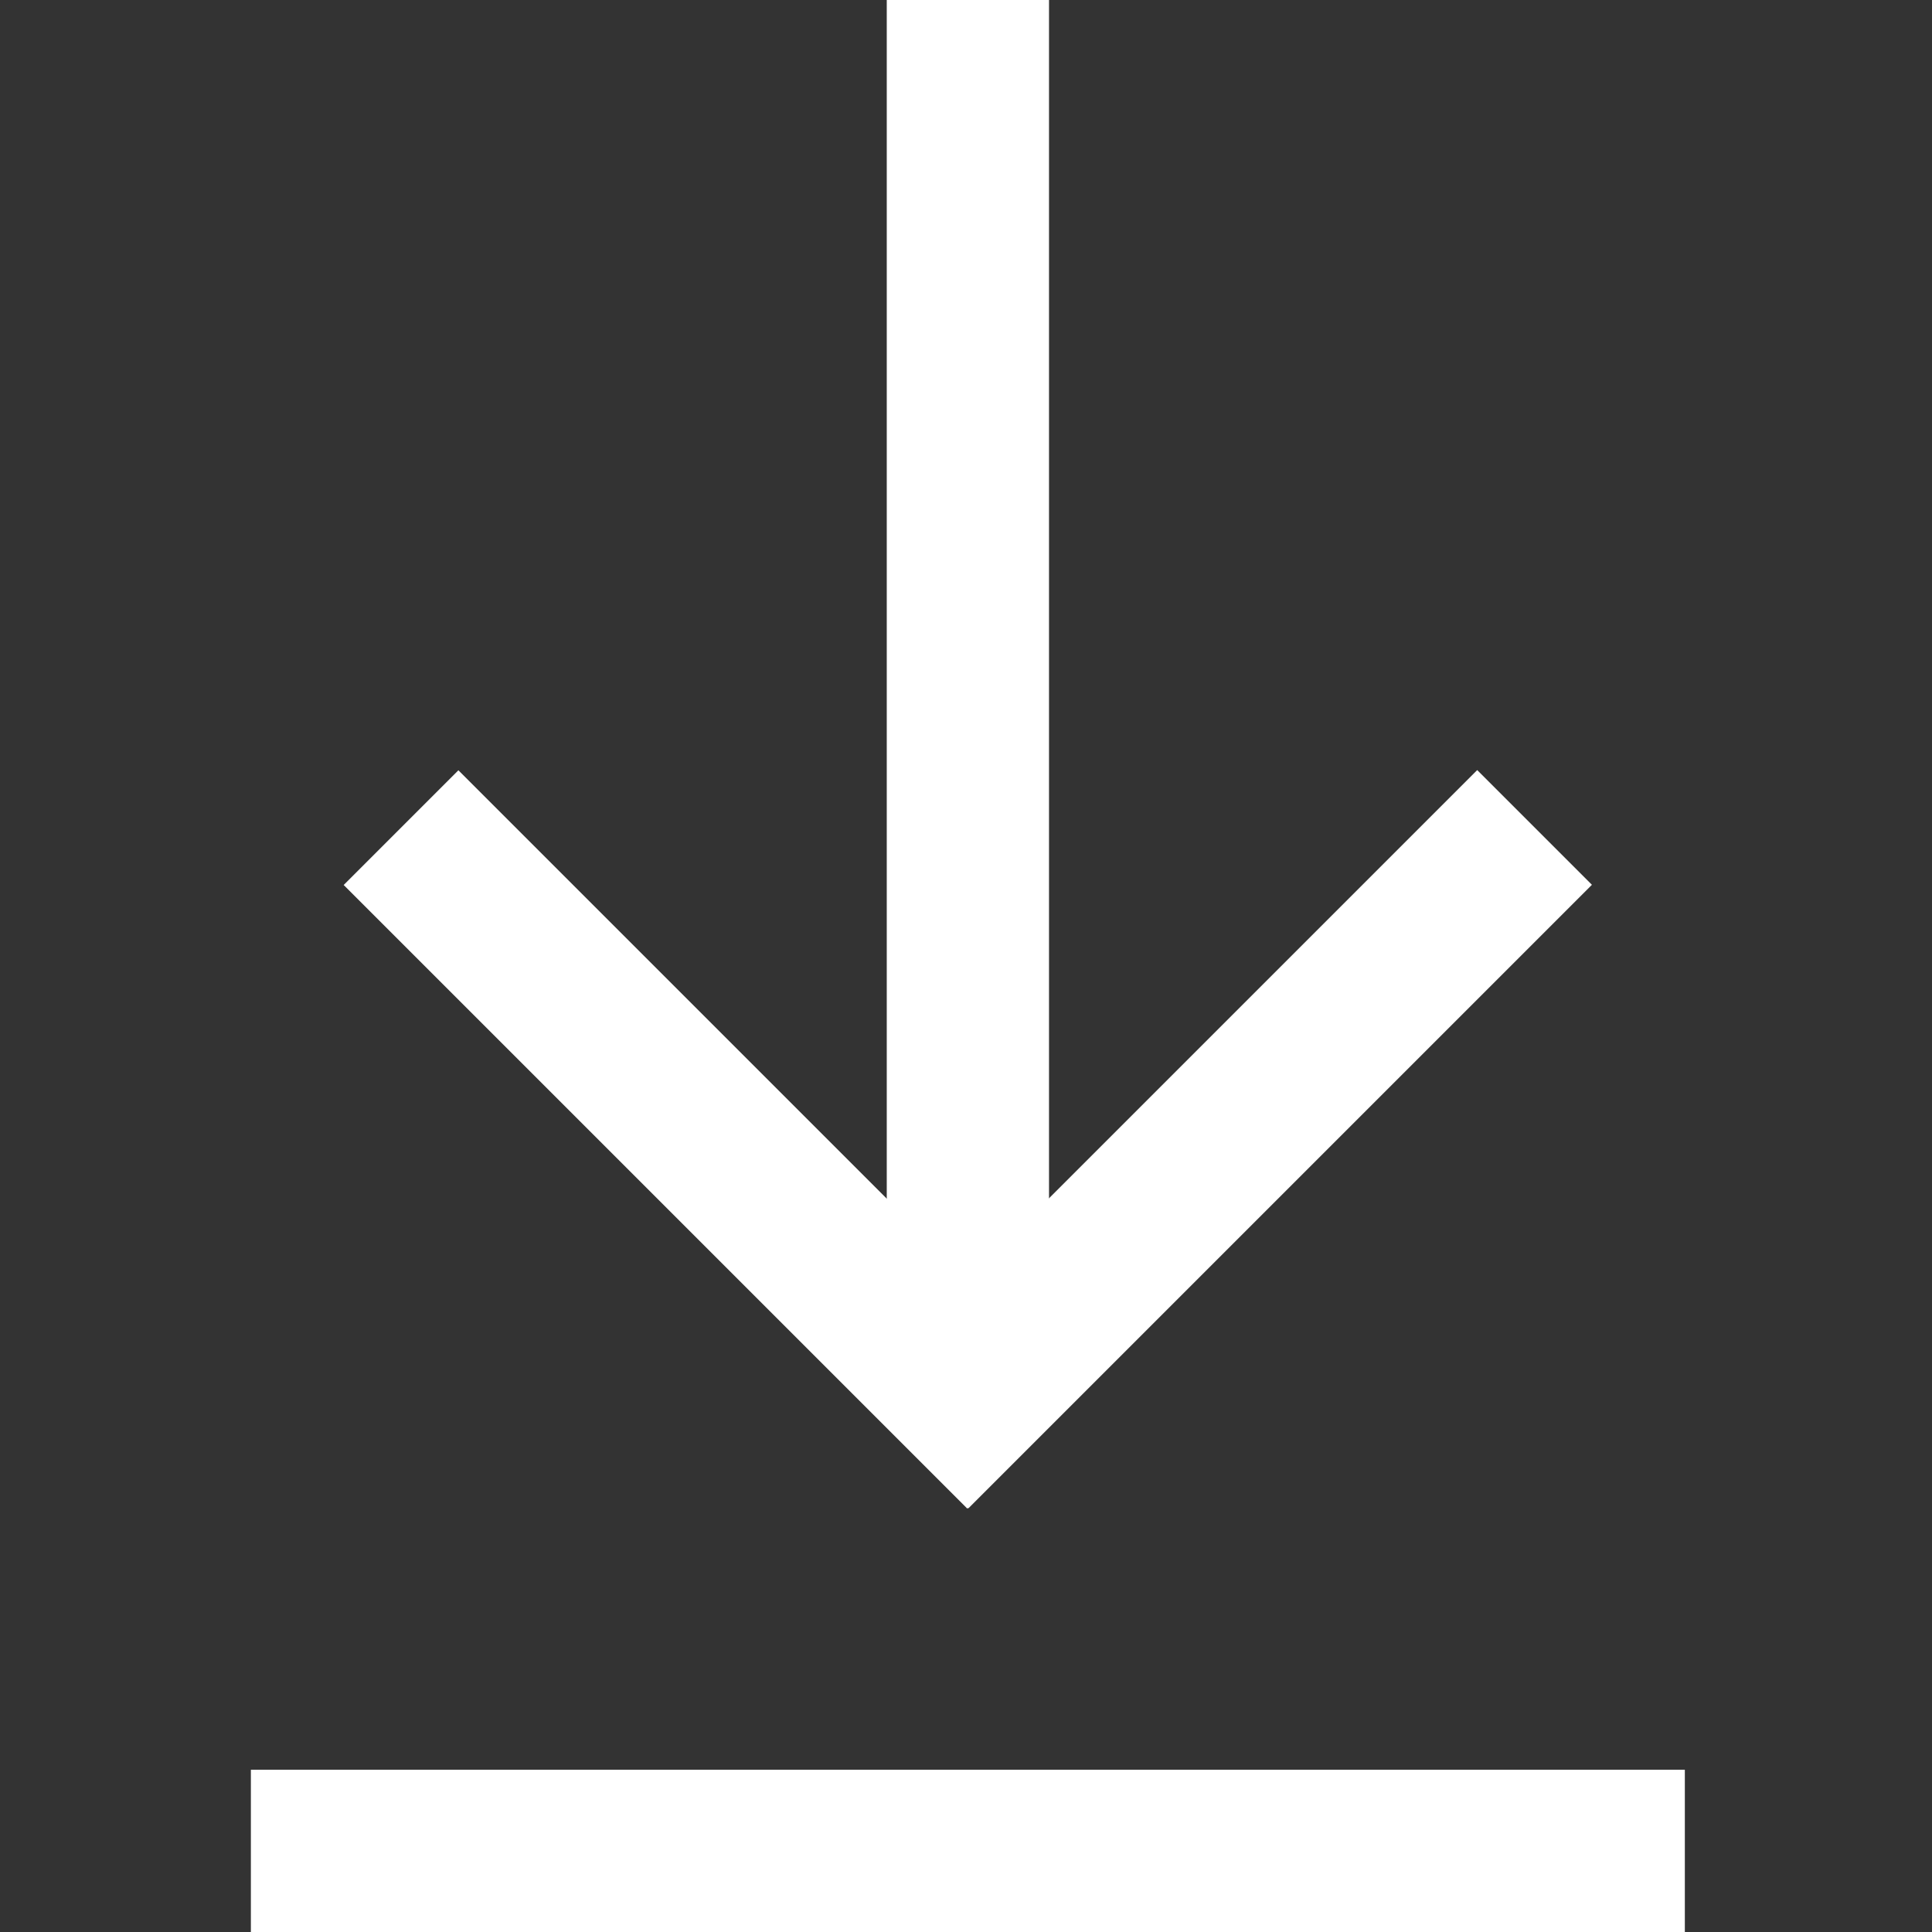 <?xml version="1.0" encoding="UTF-8" standalone="no"?>
<!DOCTYPE svg PUBLIC "-//W3C//DTD SVG 1.1//EN" "http://www.w3.org/Graphics/SVG/1.1/DTD/svg11.dtd">
<svg width="100%" height="100%" viewBox="0 0 512 512" version="1.1" xmlns="http://www.w3.org/2000/svg" xmlns:xlink="http://www.w3.org/1999/xlink" xml:space="preserve" xmlns:serif="http://www.serif.com/" style="fill-rule:evenodd;clip-rule:evenodd;stroke-linejoin:round;stroke-miterlimit:2;">
    <rect x="0" y="0" width="512" height="512" fill="#333333" stroke="none"/>
    <rect x="235" y="0" width="43" height="364" style="fill:white;"/>
    <g transform="matrix(0.707,-0.707,0.454,0.454,-75.066,400.679)">
        <rect x="235" y="0" width="43" height="364" style="fill:white;"/>
    </g>
    <g transform="matrix(0.707,0.707,-0.454,0.454,225.33,37.934)">
        <rect x="235" y="0" width="43" height="364" style="fill:white;"/>
    </g>
    <g transform="matrix(0,1,-1.044,1.11022e-16,446.5,234)">
        <rect x="235" y="0" width="43" height="364" style="fill:white;"/>
    </g>
</svg>
